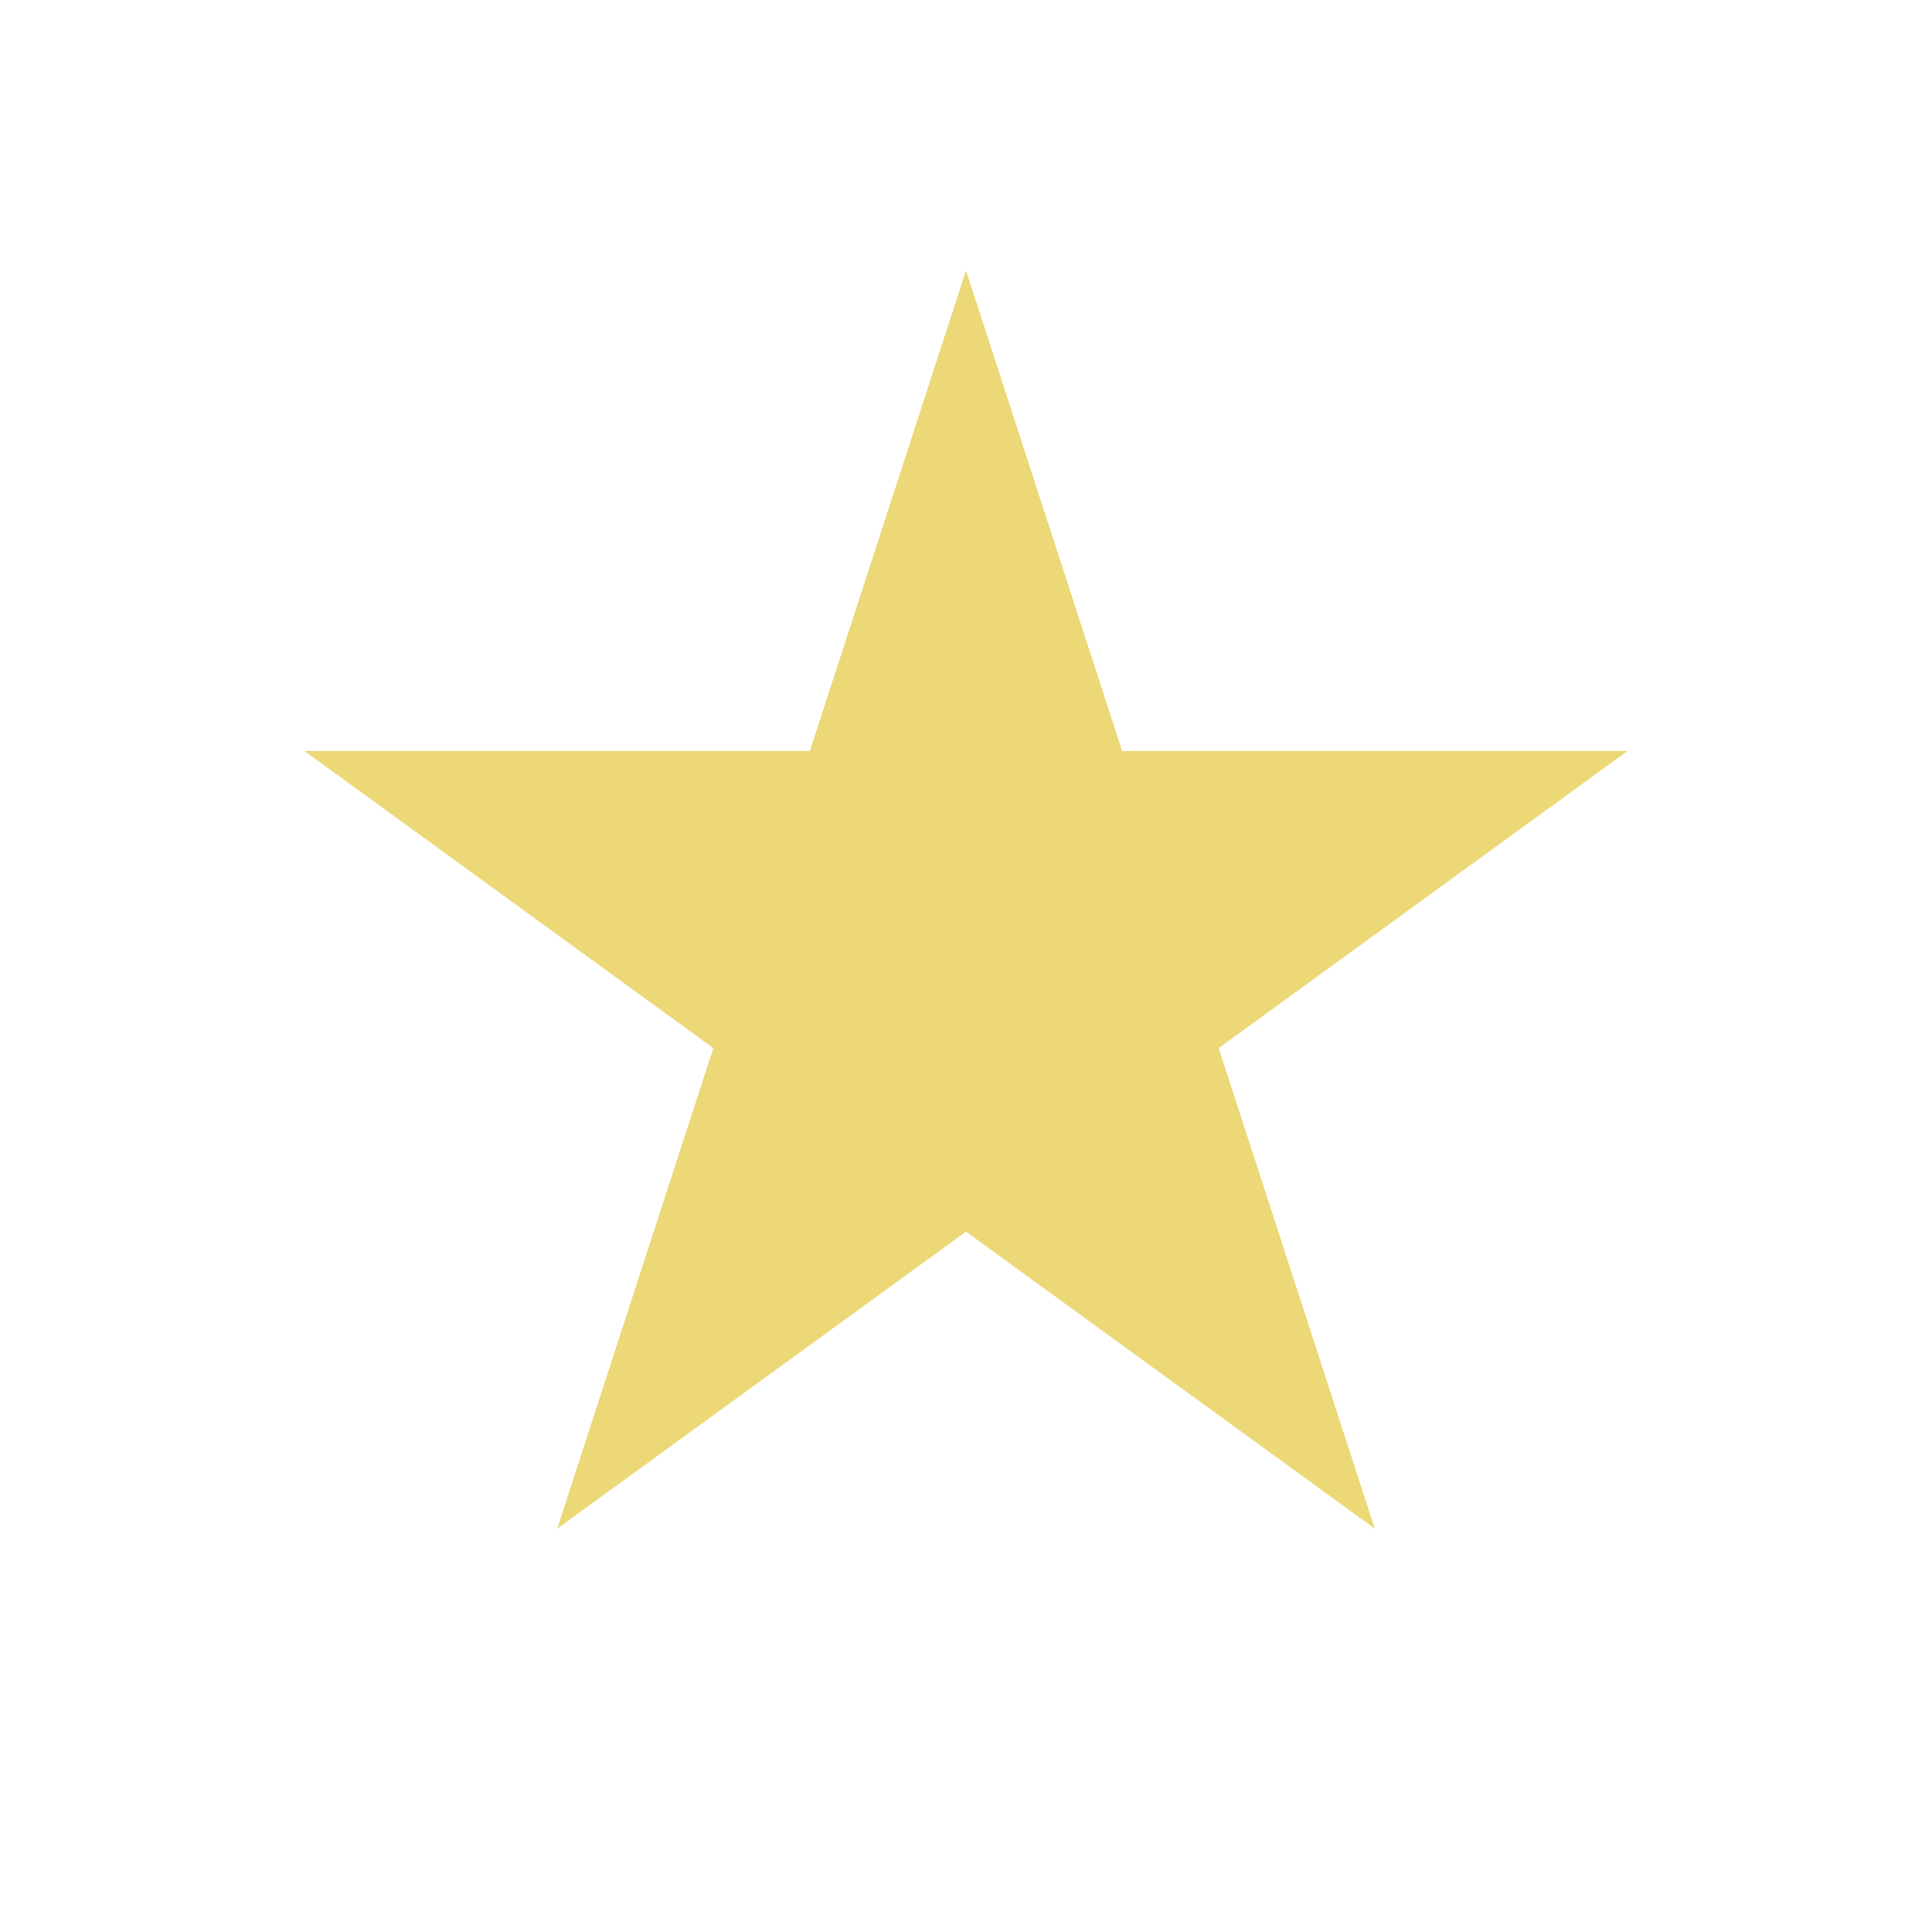 <svg width="100" height="100" viewBox="0 0 100 100" fill="none" xmlns="http://www.w3.org/2000/svg">
<g clip-path="url(#clip0_88_3)">
<g filter="url(#filter0_dddddd_88_3)">
<path d="M50 14L58.083 38.875H84.238L63.078 54.249L71.16 79.125L50 63.751L28.84 79.125L36.922 54.249L15.762 38.875H41.917L50 14Z" fill="#ECD877"/>
</g>
</g>
<defs>
<filter id="filter0_dddddd_88_3" x="-20.526" y="-22.288" width="141.053" height="137.701" filterUnits="userSpaceOnUse" color-interpolation-filters="sRGB">
<feFlood flood-opacity="0" result="BackgroundImageFix"/>
<feColorMatrix in="SourceAlpha" type="matrix" values="0 0 0 0 0 0 0 0 0 0 0 0 0 0 0 0 0 0 127 0" result="hardAlpha"/>
<feOffset/>
<feGaussianBlur stdDeviation="0.432"/>
<feColorMatrix type="matrix" values="0 0 0 0 0.792 0 0 0 0 0.729 0 0 0 0 0.408 0 0 0 1 0"/>
<feBlend mode="normal" in2="BackgroundImageFix" result="effect1_dropShadow_88_3"/>
<feColorMatrix in="SourceAlpha" type="matrix" values="0 0 0 0 0 0 0 0 0 0 0 0 0 0 0 0 0 0 127 0" result="hardAlpha"/>
<feOffset/>
<feGaussianBlur stdDeviation="0.864"/>
<feColorMatrix type="matrix" values="0 0 0 0 0.792 0 0 0 0 0.729 0 0 0 0 0.408 0 0 0 1 0"/>
<feBlend mode="normal" in2="effect1_dropShadow_88_3" result="effect2_dropShadow_88_3"/>
<feColorMatrix in="SourceAlpha" type="matrix" values="0 0 0 0 0 0 0 0 0 0 0 0 0 0 0 0 0 0 127 0" result="hardAlpha"/>
<feOffset/>
<feGaussianBlur stdDeviation="3.024"/>
<feColorMatrix type="matrix" values="0 0 0 0 0.792 0 0 0 0 0.729 0 0 0 0 0.408 0 0 0 1 0"/>
<feBlend mode="normal" in2="effect2_dropShadow_88_3" result="effect3_dropShadow_88_3"/>
<feColorMatrix in="SourceAlpha" type="matrix" values="0 0 0 0 0 0 0 0 0 0 0 0 0 0 0 0 0 0 127 0" result="hardAlpha"/>
<feOffset/>
<feGaussianBlur stdDeviation="6.048"/>
<feColorMatrix type="matrix" values="0 0 0 0 0.792 0 0 0 0 0.729 0 0 0 0 0.408 0 0 0 1 0"/>
<feBlend mode="normal" in2="effect3_dropShadow_88_3" result="effect4_dropShadow_88_3"/>
<feColorMatrix in="SourceAlpha" type="matrix" values="0 0 0 0 0 0 0 0 0 0 0 0 0 0 0 0 0 0 127 0" result="hardAlpha"/>
<feOffset/>
<feGaussianBlur stdDeviation="10.368"/>
<feColorMatrix type="matrix" values="0 0 0 0 0.792 0 0 0 0 0.729 0 0 0 0 0.408 0 0 0 1 0"/>
<feBlend mode="normal" in2="effect4_dropShadow_88_3" result="effect5_dropShadow_88_3"/>
<feColorMatrix in="SourceAlpha" type="matrix" values="0 0 0 0 0 0 0 0 0 0 0 0 0 0 0 0 0 0 127 0" result="hardAlpha"/>
<feOffset/>
<feGaussianBlur stdDeviation="18.144"/>
<feColorMatrix type="matrix" values="0 0 0 0 0.792 0 0 0 0 0.729 0 0 0 0 0.408 0 0 0 1 0"/>
<feBlend mode="normal" in2="effect5_dropShadow_88_3" result="effect6_dropShadow_88_3"/>
<feBlend mode="normal" in="SourceGraphic" in2="effect6_dropShadow_88_3" result="shape"/>
</filter>
<clipPath id="clip0_88_3">
<rect width="100" height="100" fill="white"/>
</clipPath>
</defs>
</svg>
